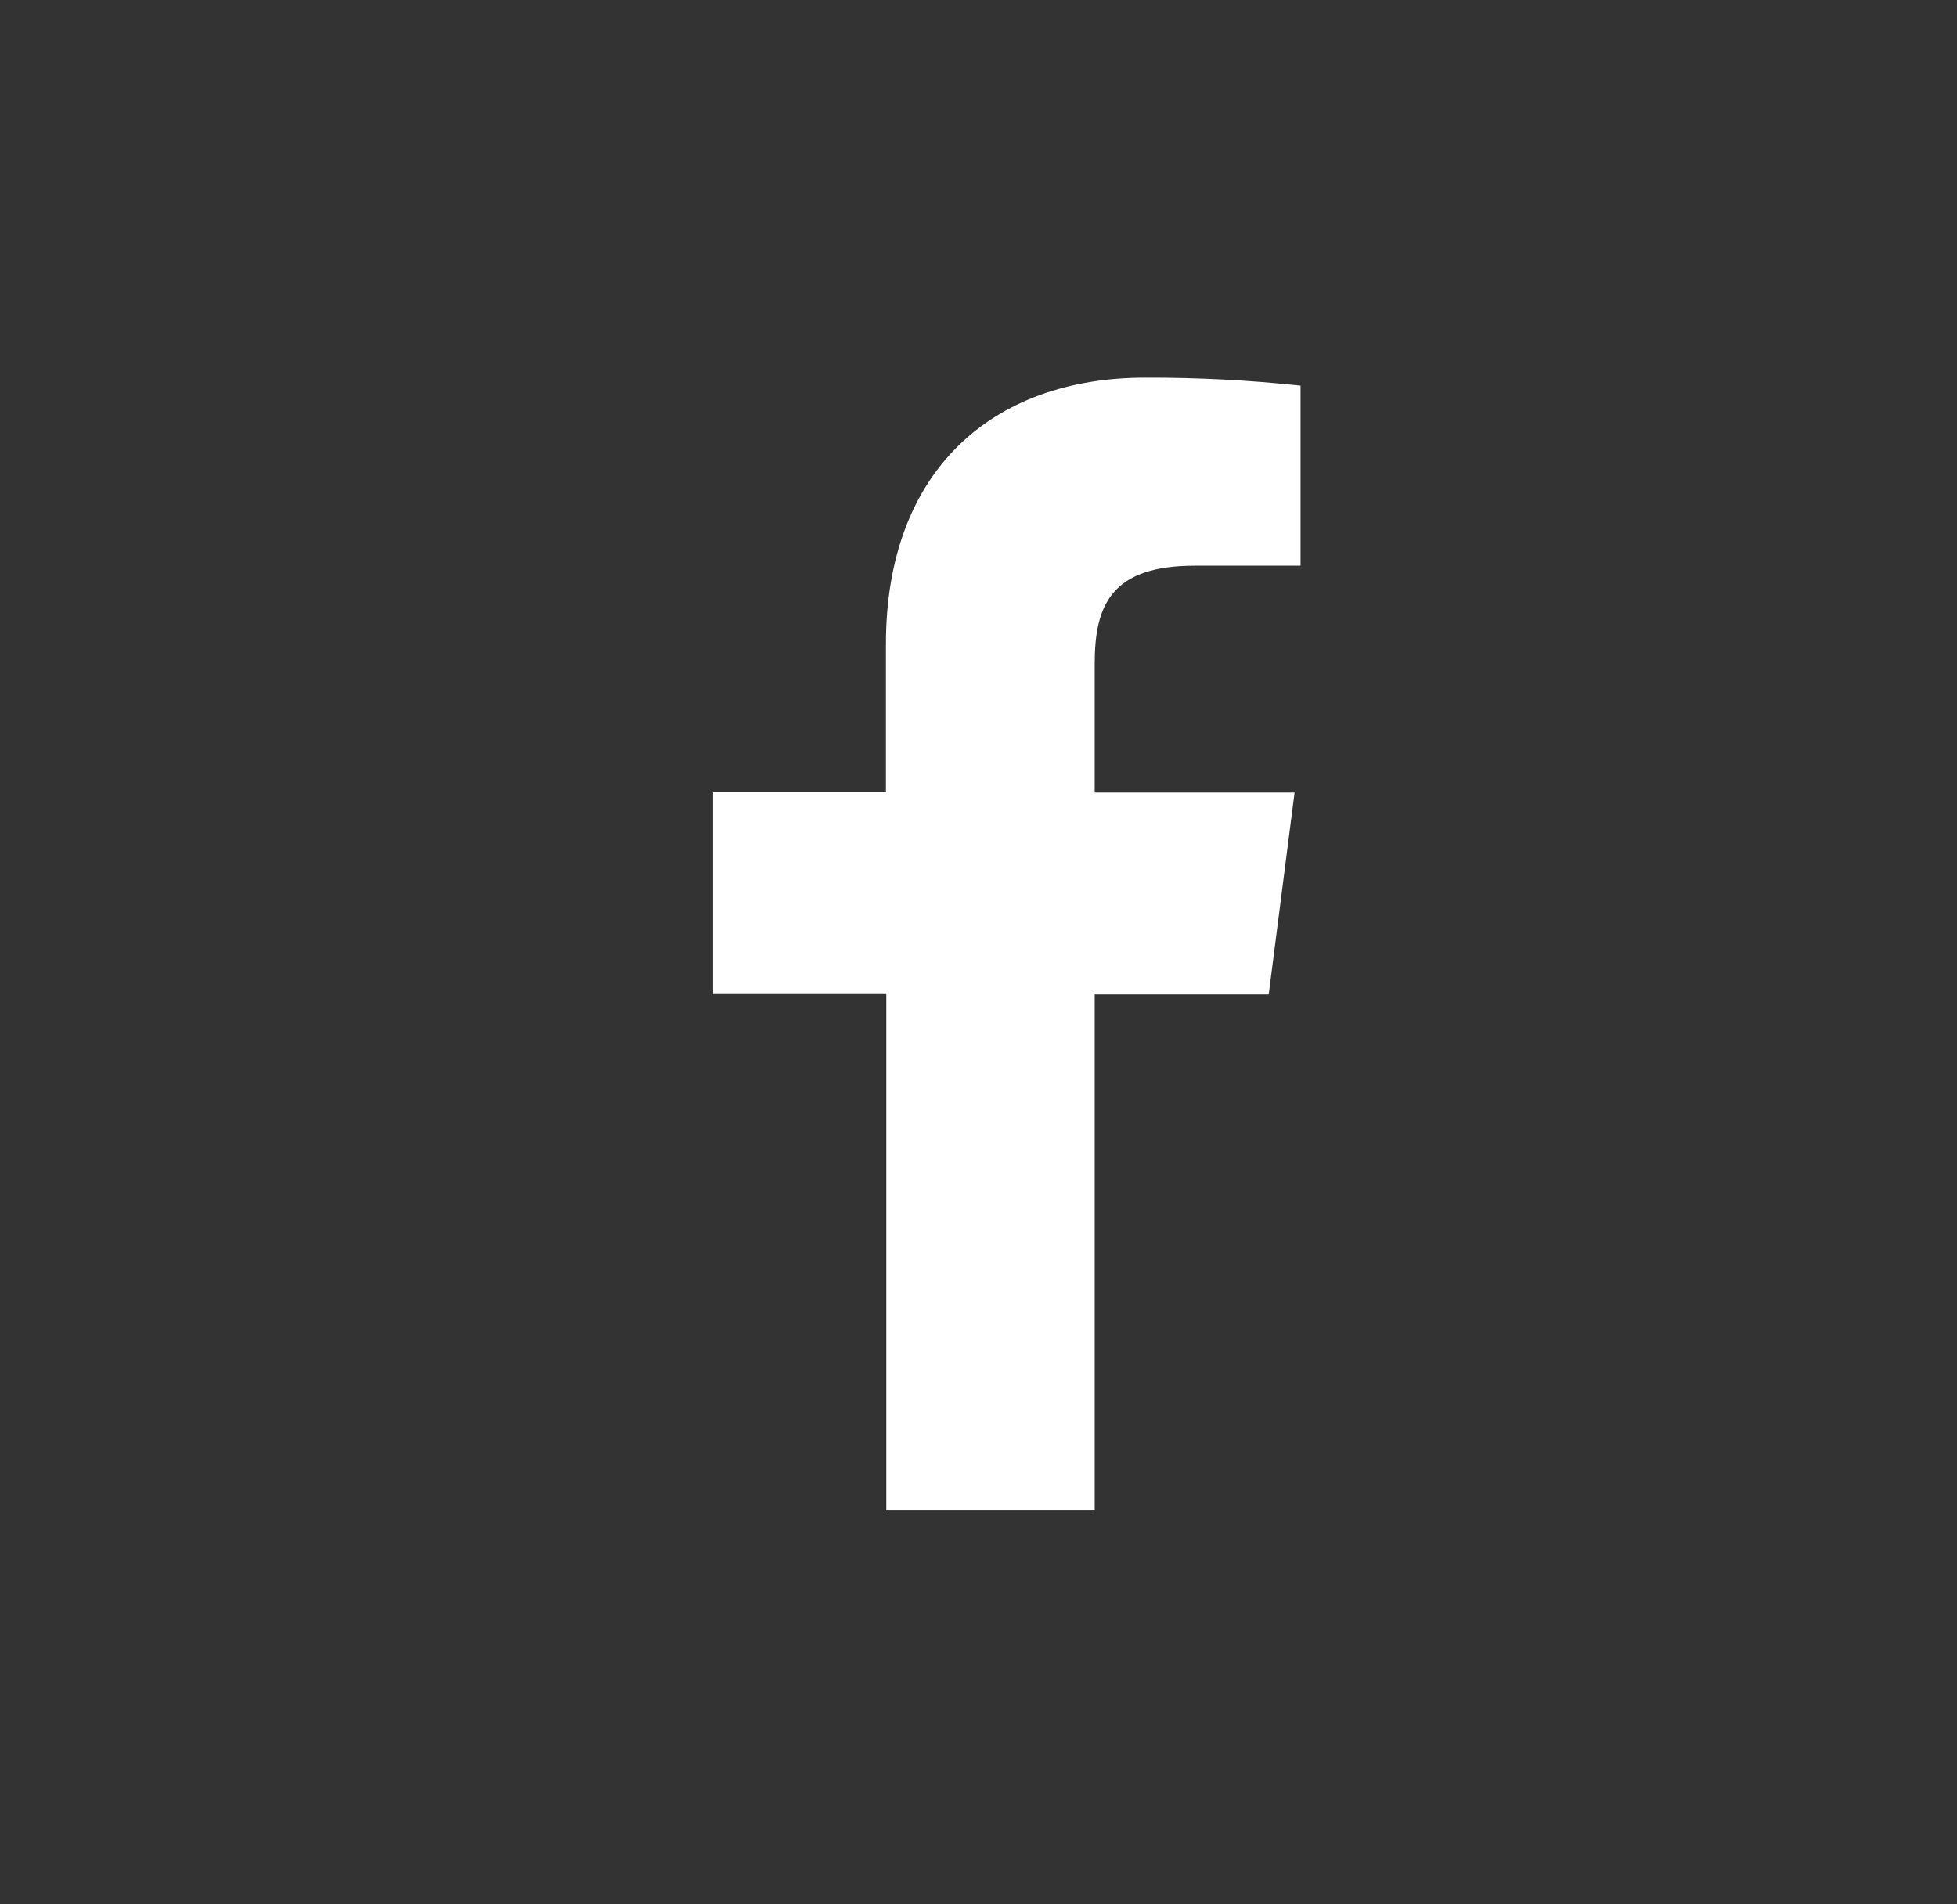 <svg width="37" height="36" viewBox="0 0 37 36" fill="none" xmlns="http://www.w3.org/2000/svg">
<rect x="0" y="0" width="37" height="36" fill="#333333" stroke="none"/>
<path d="M20.697 28.55V18.799H23.987L24.476 14.982H20.697V12.55C20.697 11.448 21.004 10.694 22.585 10.694H24.589V7.29C23.614 7.186 22.634 7.136 21.654 7.139C18.746 7.139 16.75 8.914 16.75 12.173V14.975H13.482V18.792H16.757V28.55H20.697Z" fill="white"/>
</svg>
